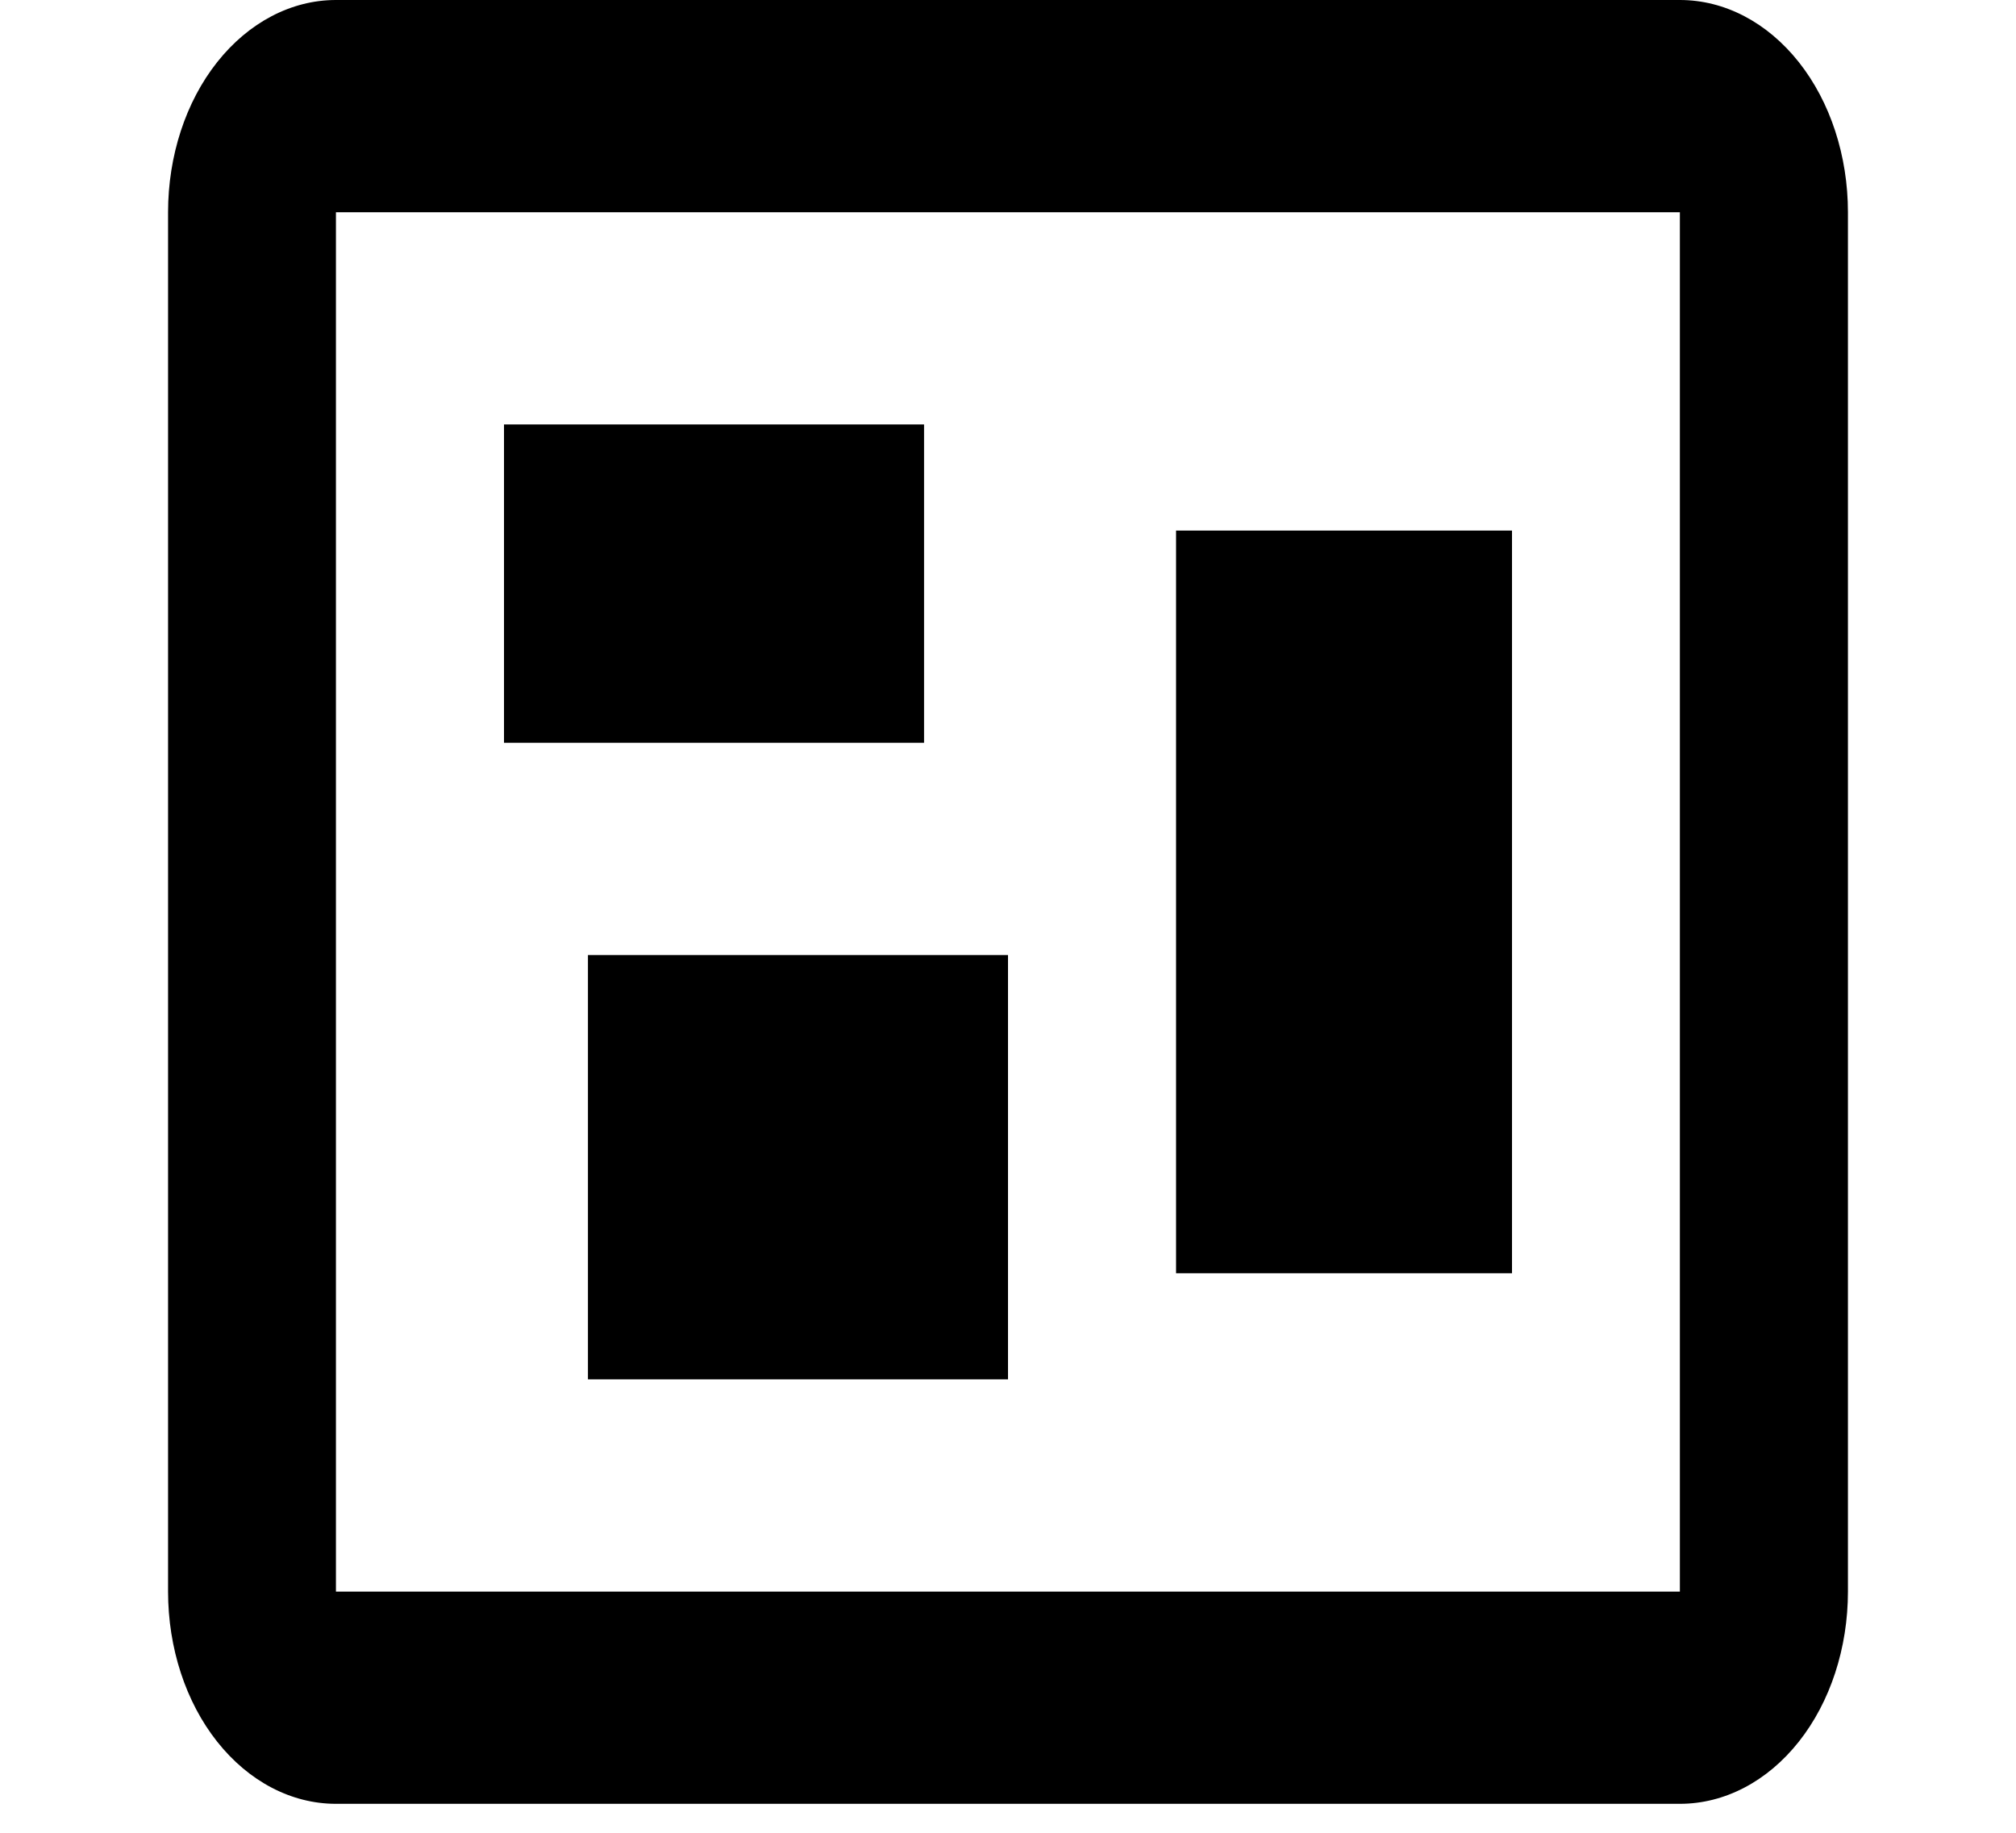 <svg width="11" height="10" viewBox="0 0 11 10" fill="none" xmlns="http://www.w3.org/2000/svg">
<path d="M5.518 -1.447L4.368 7.15256e-06H6.659L5.518 -1.447ZM1.833 1.158V8.684H9.166V1.158H1.833ZM5.5 -2.895L7.792 7.15256e-06H9.166C9.41 7.15256e-06 9.643 0.122 9.815 0.339C9.987 0.556 10.083 0.851 10.083 1.158V8.684C10.083 8.991 9.987 9.286 9.815 9.503C9.643 9.72 9.41 9.842 9.166 9.842H1.833C1.59 9.842 1.357 9.72 1.185 9.503C1.013 9.286 0.917 8.991 0.917 8.684V1.158C0.917 0.851 1.013 0.556 1.185 0.339C1.357 0.122 1.59 7.15256e-06 1.833 7.15256e-06H3.208L5.5 -2.895ZM3.208 7.526V5.211H5.5V7.526H3.208ZM6.417 6.947V2.895H8.25V6.947H6.417ZM2.75 4.053V2.316H5.042V4.053H2.75Z" fill="black"/>
</svg>

